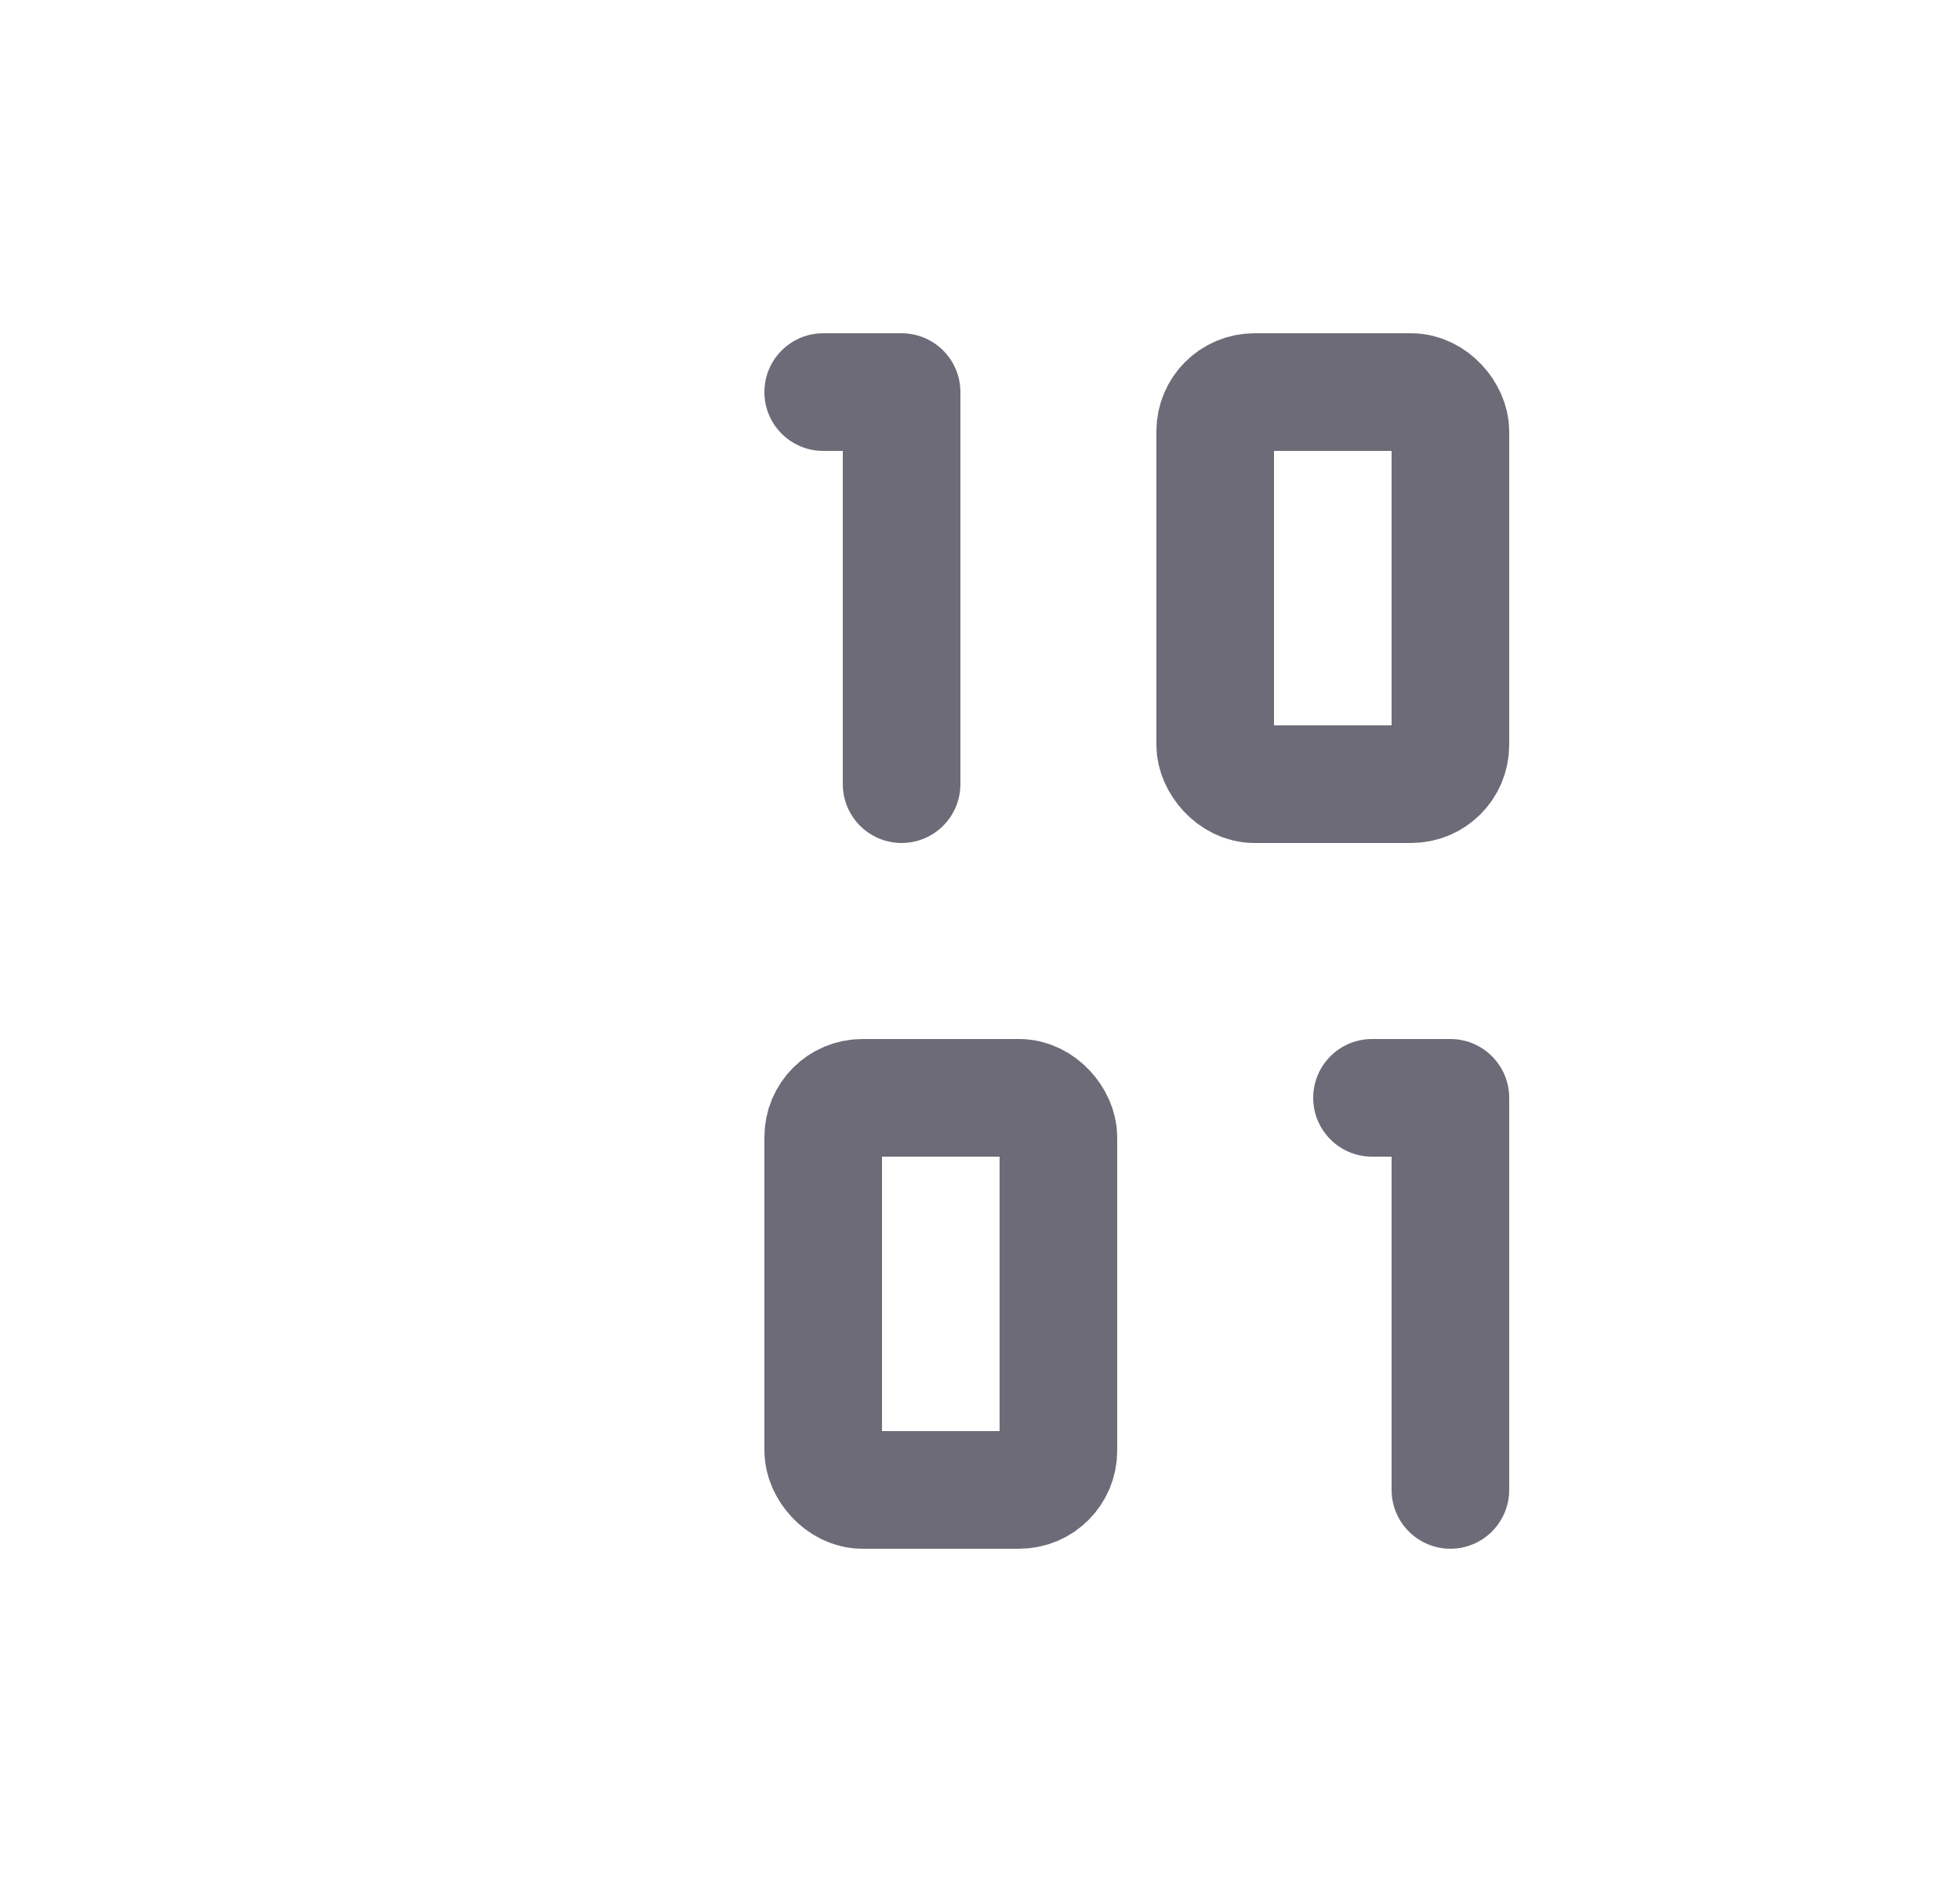 <svg width="25" height="24" viewBox="0 0 25 24" fill="none" xmlns="http://www.w3.org/2000/svg">
<path d="M10.75 10C10.75 10.414 11.086 10.75 11.5 10.75C11.914 10.75 12.25 10.414 12.25 10H10.75ZM11.5 5H12.25C12.25 4.586 11.914 4.25 11.5 4.25V5ZM10.5 4.25C10.086 4.25 9.75 4.586 9.75 5C9.75 5.414 10.086 5.75 10.5 5.75V4.25ZM17.75 19C17.75 19.414 18.086 19.75 18.5 19.75C18.914 19.75 19.25 19.414 19.25 19H17.75ZM18.5 14H19.25C19.25 13.586 18.914 13.25 18.5 13.25V14ZM17.5 13.25C17.086 13.25 16.75 13.586 16.75 14C16.75 14.414 17.086 14.75 17.5 14.75V13.25ZM12.25 10V5H10.75V10H12.25ZM11.5 4.25H10.5V5.75H11.5V4.25ZM19.25 19V14H17.75V19H19.25ZM18.5 13.25H17.5V14.75H18.5V13.25Z" fill="#6D6B77"/>
<rect x="15.5" y="5" width="3" height="5" rx="0.5" stroke="#6D6B77" stroke-width="1.5" stroke-linecap="round" stroke-linejoin="round"/>
<rect x="10.5" y="14" width="3" height="5" rx="0.5" stroke="#6D6B77" stroke-width="1.5" stroke-linecap="round" stroke-linejoin="round"/>
</svg>
